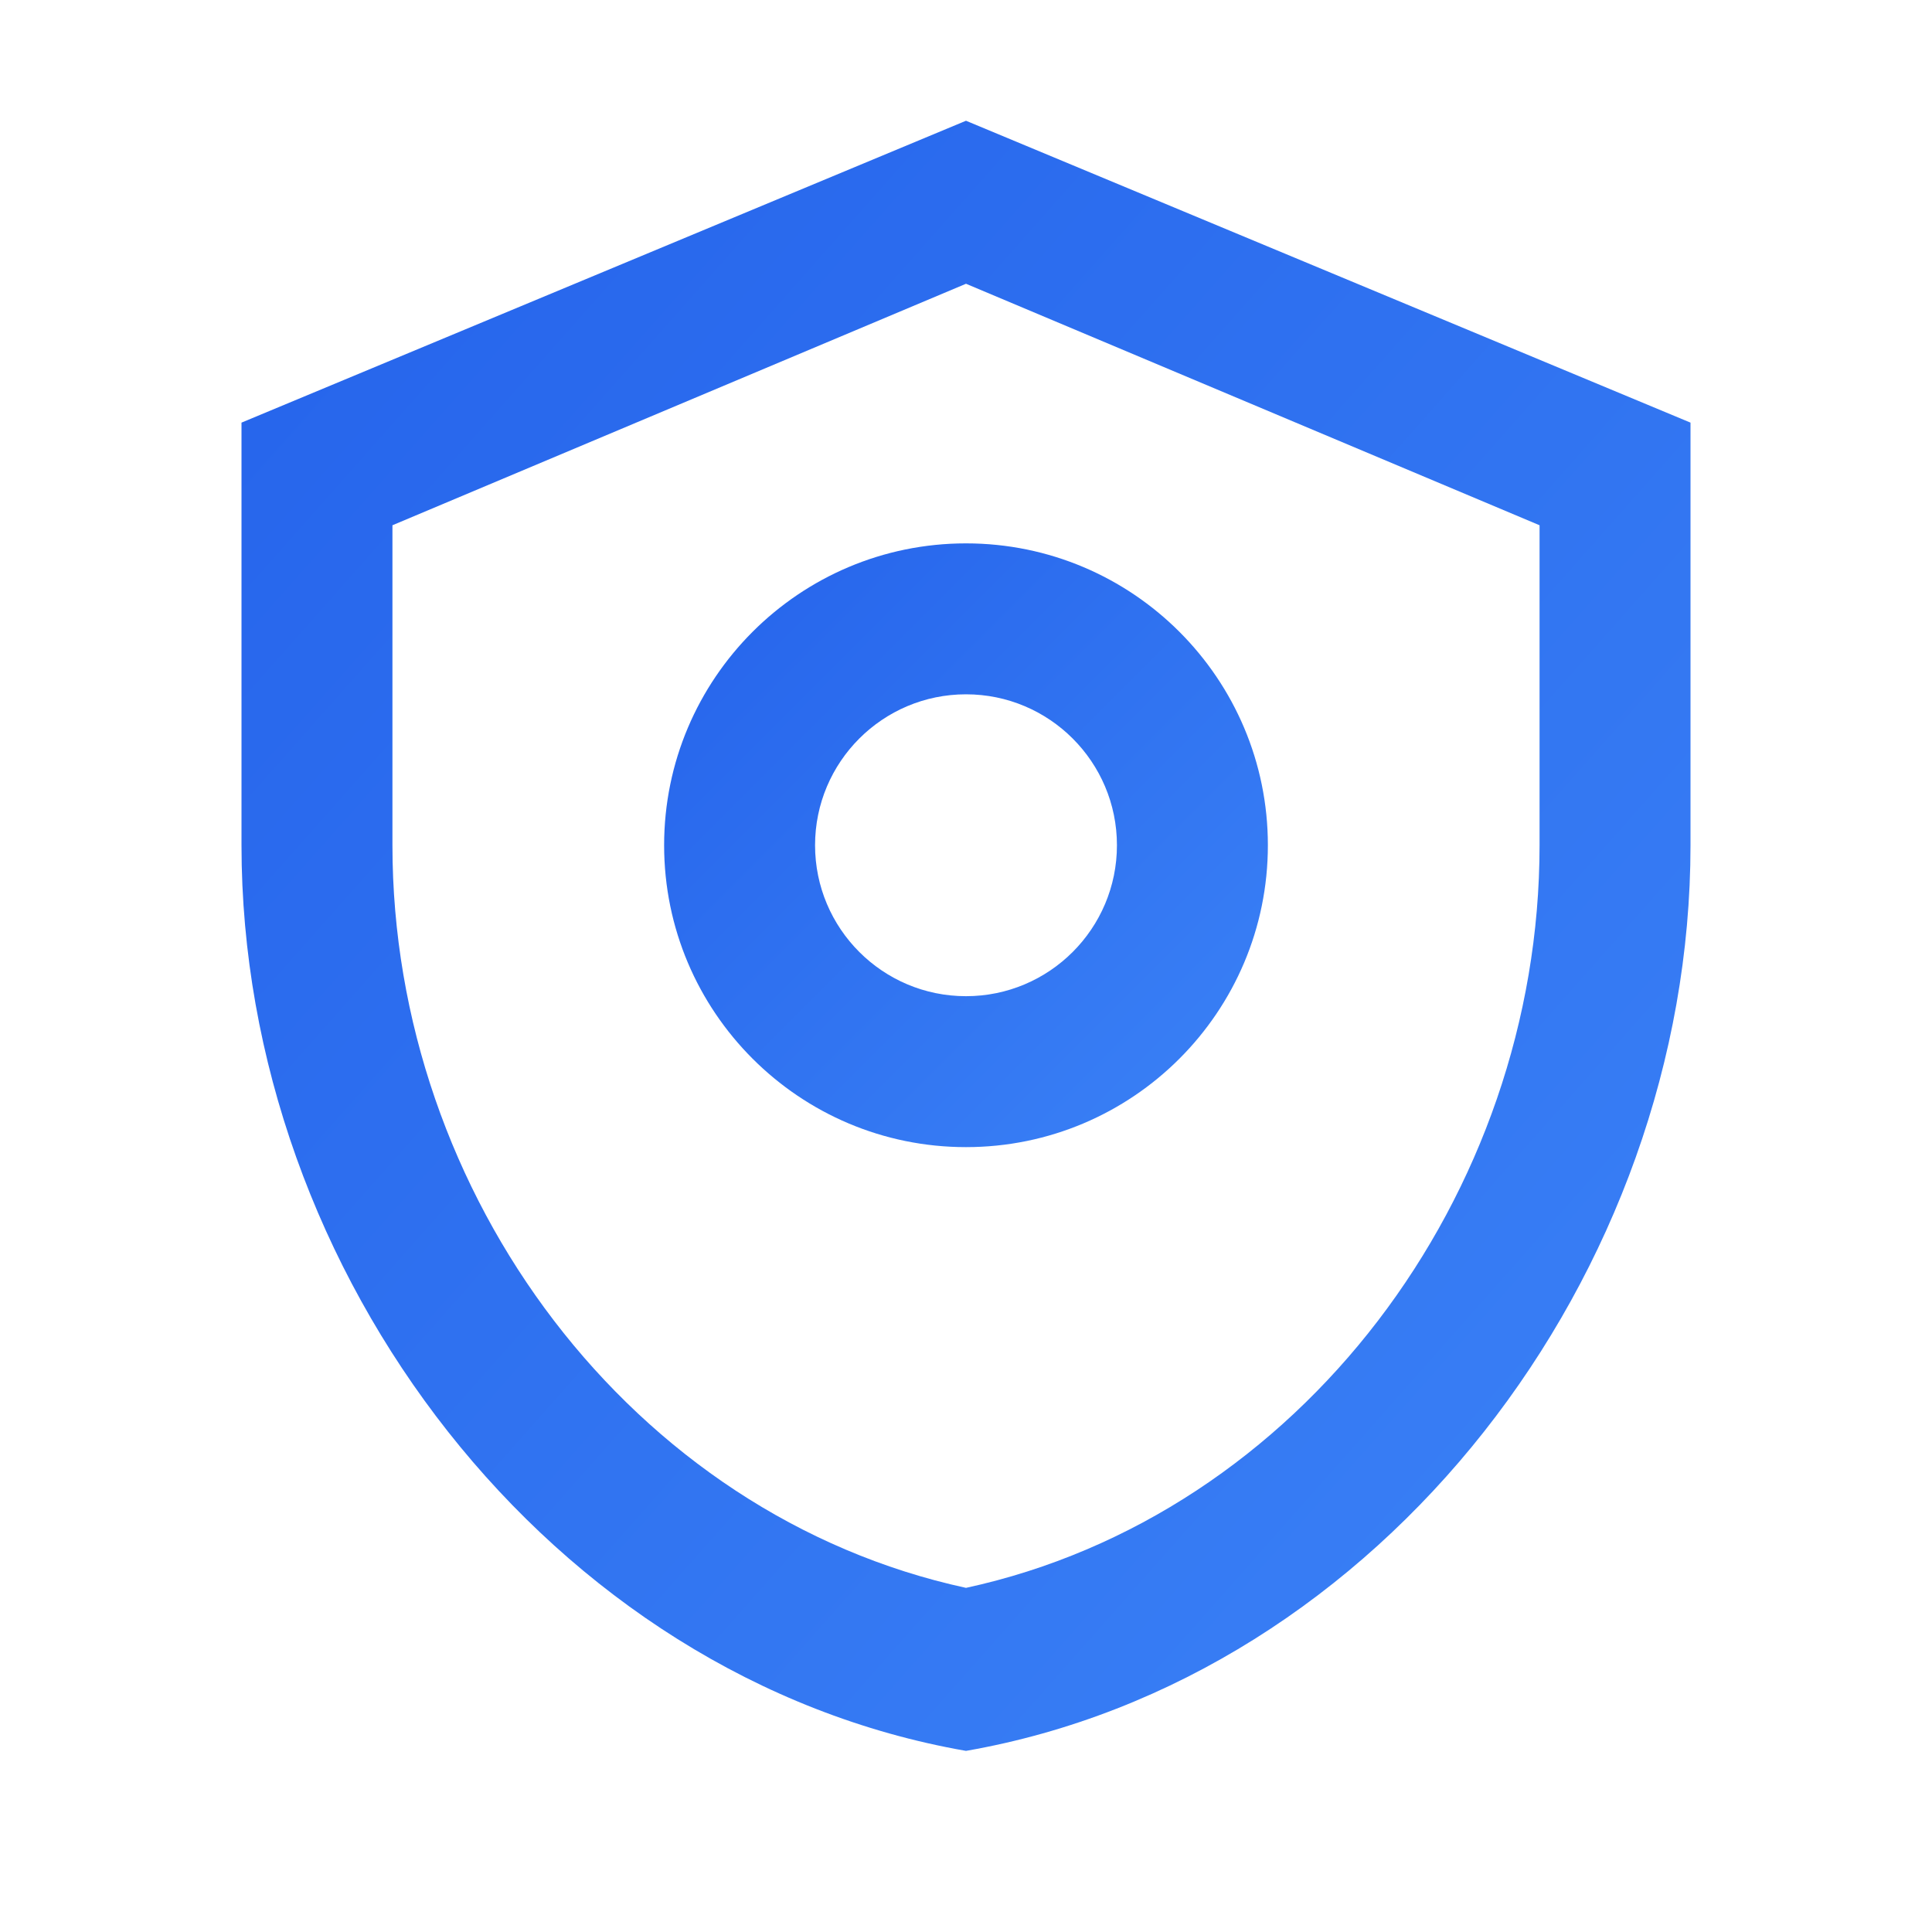 <?xml version="1.0" encoding="UTF-8"?>
<svg width="32" height="32" viewBox="0 0 32 32" fill="none" xmlns="http://www.w3.org/2000/svg">
  <defs>
    <linearGradient id="gradient" x1="0%" y1="0%" x2="100%" y2="100%">
      <stop offset="0%" style="stop-color:#2563eb" />
      <stop offset="100%" style="stop-color:#3b82f6" />
    </linearGradient>
  </defs>
  <path
    d="M16 2L4 7V14C4 21.1 9.12 27.8 16 29C22.88 27.8 28 21.1 28 14V7L16 2ZM25.5 14C25.5 19.8 21.53 25.1 16 26.3C10.47 25.1 6.5 19.8 6.5 14V8.7L16 4.7L25.5 8.7V14Z"
    fill="url(#gradient)"
  />
  <path
    d="M16 9C13.24 9 11 11.24 11 14C11 16.76 13.24 19 16 19C18.76 19 21 16.76 21 14C21 11.24 18.76 9 16 9ZM16 16.5C14.62 16.5 13.5 15.38 13.5 14C13.5 12.62 14.62 11.5 16 11.5C17.38 11.5 18.5 12.62 18.5 14C18.5 15.38 17.38 16.5 16 16.5Z"
    fill="url(#gradient)"
  />
</svg> 